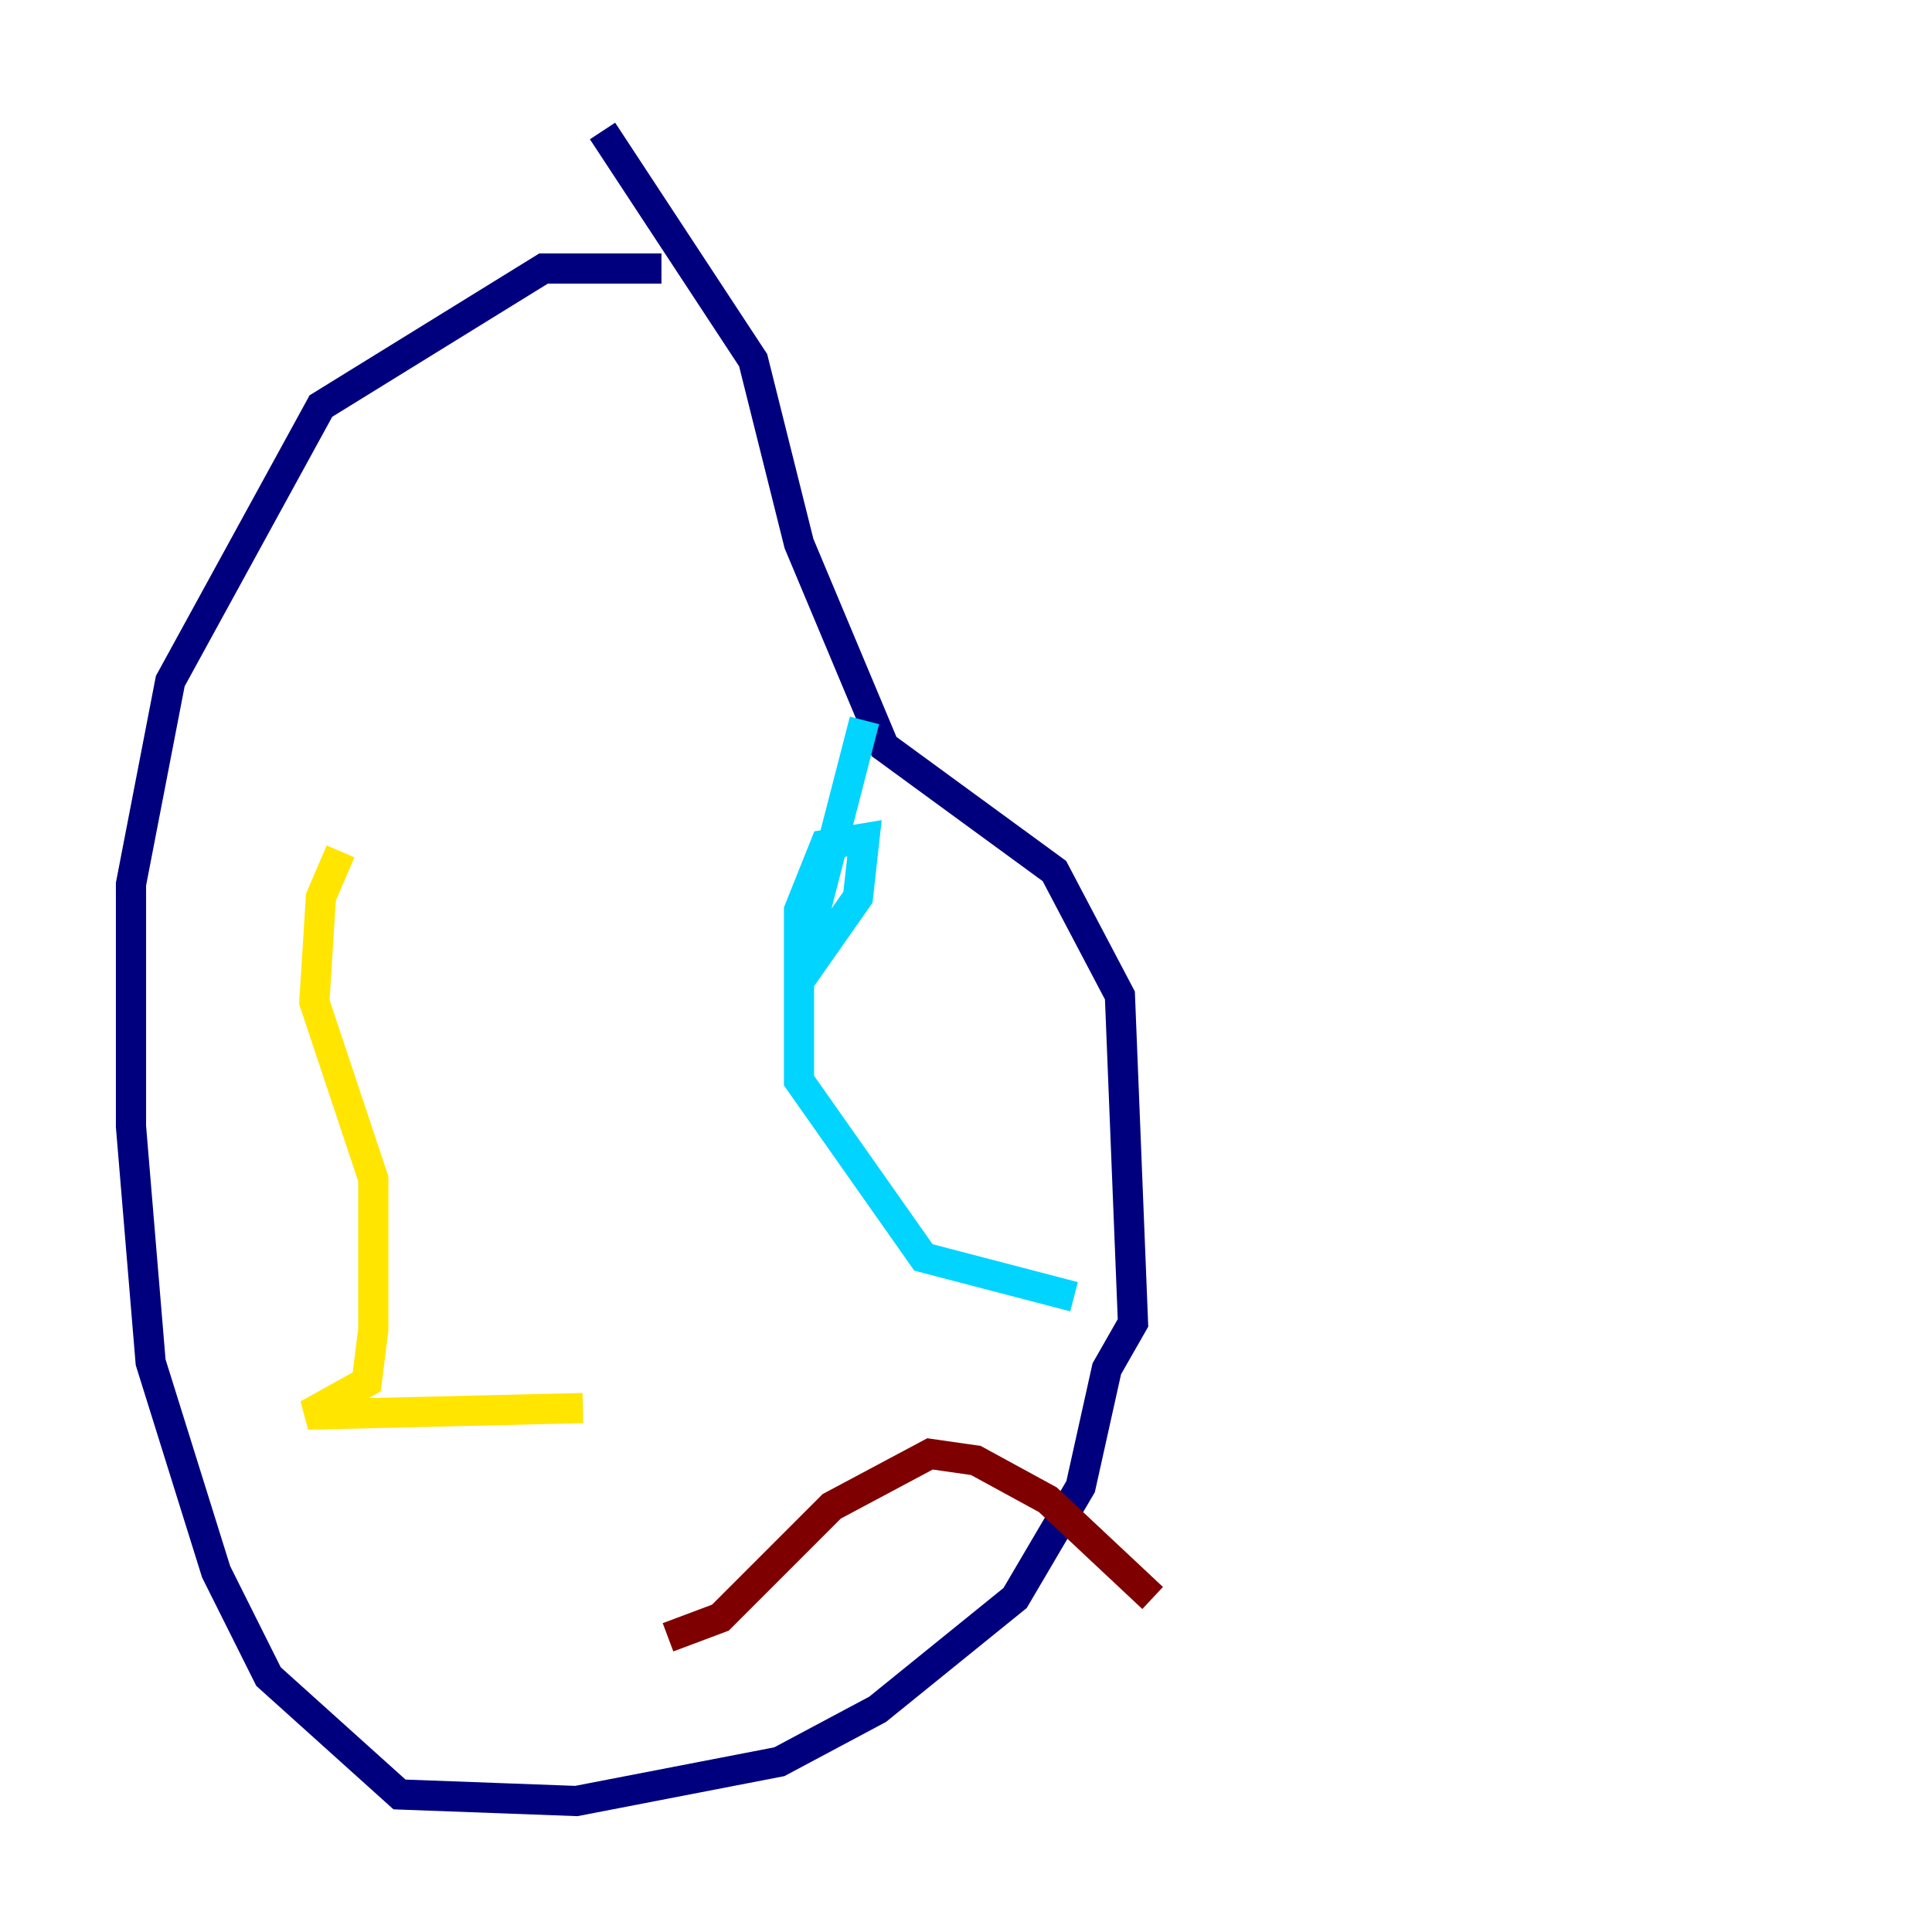 <?xml version="1.0" encoding="utf-8" ?>
<svg baseProfile="tiny" height="128" version="1.2" viewBox="0,0,128,128" width="128" xmlns="http://www.w3.org/2000/svg" xmlns:ev="http://www.w3.org/2001/xml-events" xmlns:xlink="http://www.w3.org/1999/xlink"><defs /><polyline fill="none" points="43.824,17.79 36.014,17.79 21.261,26.902 11.281,45.125 8.678,58.576 8.678,74.63 9.98,90.251 14.319,104.136 17.79,111.078 26.468,118.888 38.183,119.322 51.634,116.719 58.142,113.248 67.254,105.871 71.593,98.495 73.329,90.685 75.064,87.647 74.197,65.953 69.858,57.709 58.576,49.464 52.936,36.014 49.898,23.864 39.919,8.678" stroke="#00007f" stroke-width="2" /><polyline fill="none" points="57.275,47.729 53.803,61.18 53.803,63.783 56.841,59.444 57.275,55.539 54.671,55.973 52.936,60.312 52.936,71.593 61.18,83.308 71.159,85.912" stroke="#00d4ff" stroke-width="2" /><polyline fill="none" points="22.563,56.407 21.261,59.444 20.827,66.386 24.732,78.102 24.732,88.081 24.298,91.552 20.393,93.722 38.617,93.288" stroke="#ffe500" stroke-width="2" /><polyline fill="none" points="44.258,108.475 47.729,107.173 55.105,99.797 61.614,96.325 64.651,96.759 69.424,99.363 76.366,105.871" stroke="#7f0000" stroke-width="2" /></svg>